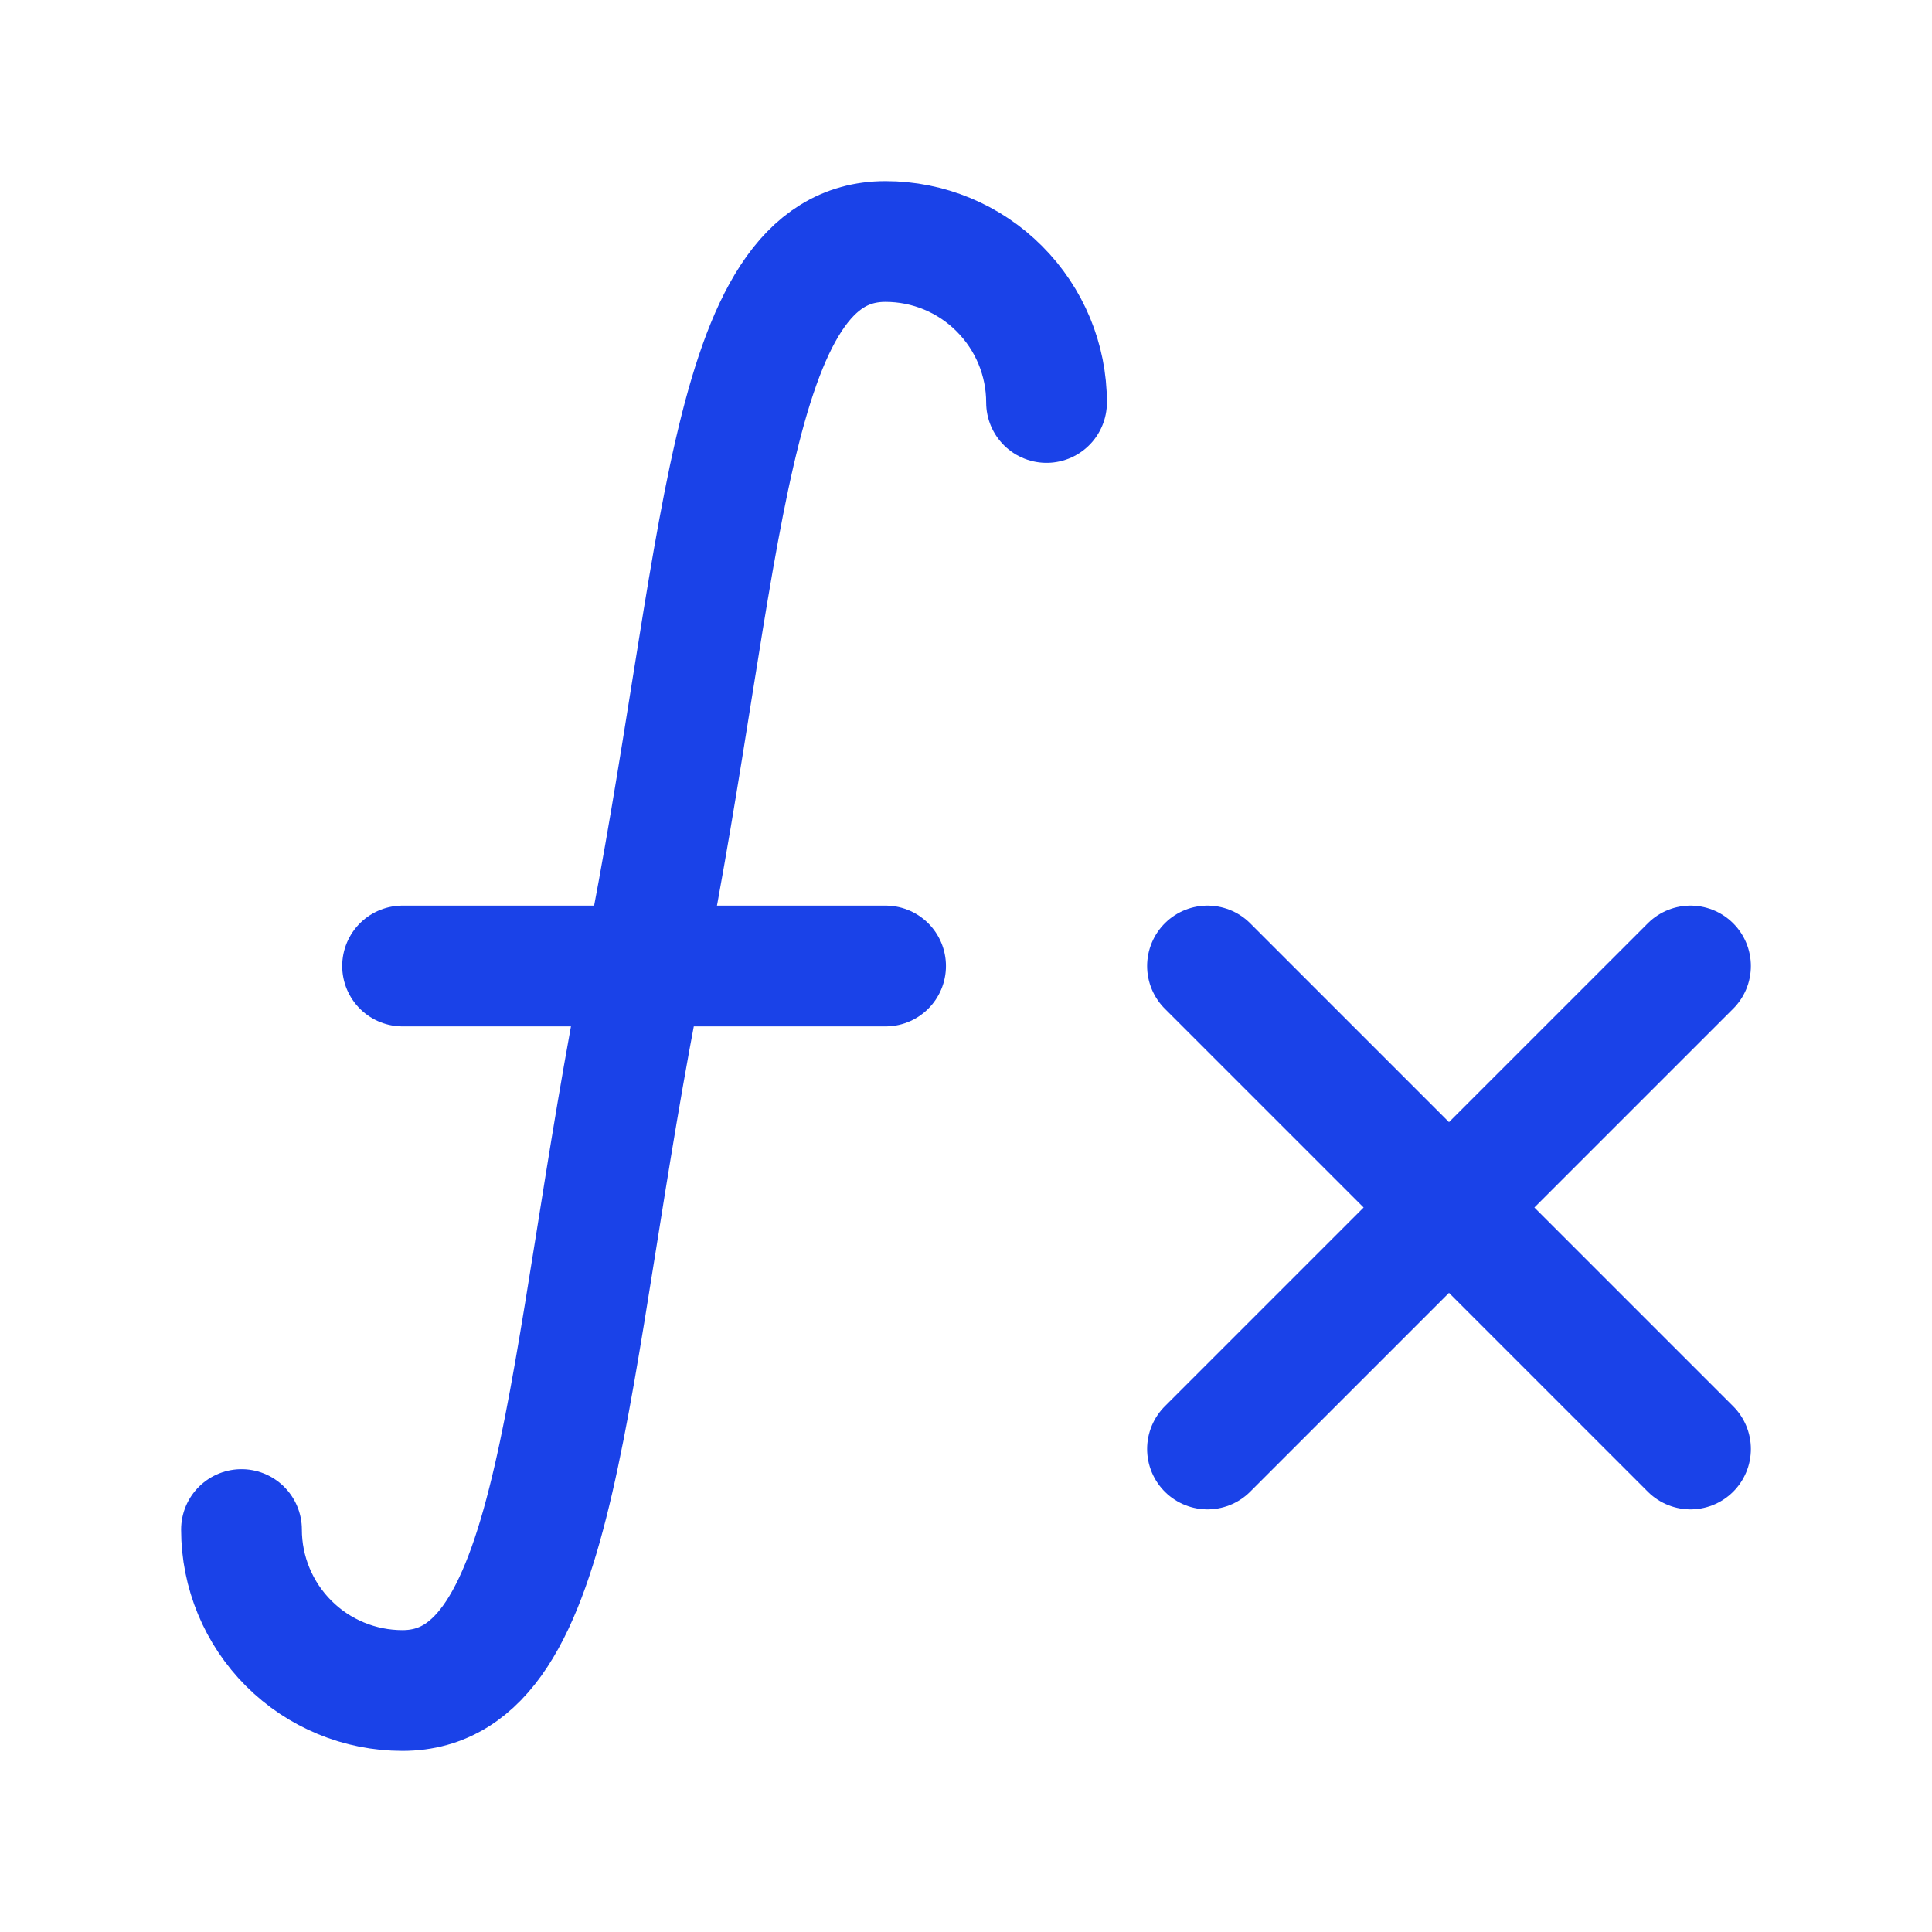 <svg width="16" height="16" viewBox="0 0 16 16" fill="none" xmlns="http://www.w3.org/2000/svg">
<g clip-path="url(#clip0_343_18889)">
<path d="M2 12.667C2 13.02 2.14 13.359 2.391 13.61C2.641 13.86 2.98 14 3.333 14C4.667 14 4.667 11.333 5.333 8C6 4.667 6 2 7.333 2C7.687 2 8.026 2.14 8.276 2.391C8.526 2.641 8.667 2.98 8.667 3.333" stroke="#1A42E8" stroke-linecap="round" stroke-linejoin="round"/>
<path d="M3.334 8H7.334" stroke="#1A42E8" stroke-linecap="round" stroke-linejoin="round"/>
<path d="M10 8L14 12" stroke="#1A42E8" stroke-linecap="round" stroke-linejoin="round"/>
<path d="M10 12L14 8" stroke="#1A42E8" stroke-linecap="round" stroke-linejoin="round"/>
</g>
<defs>
<clipPath id="clip0_343_18889">
<rect width="16" height="16" fill="white"/>
</clipPath>
</defs>
</svg>
